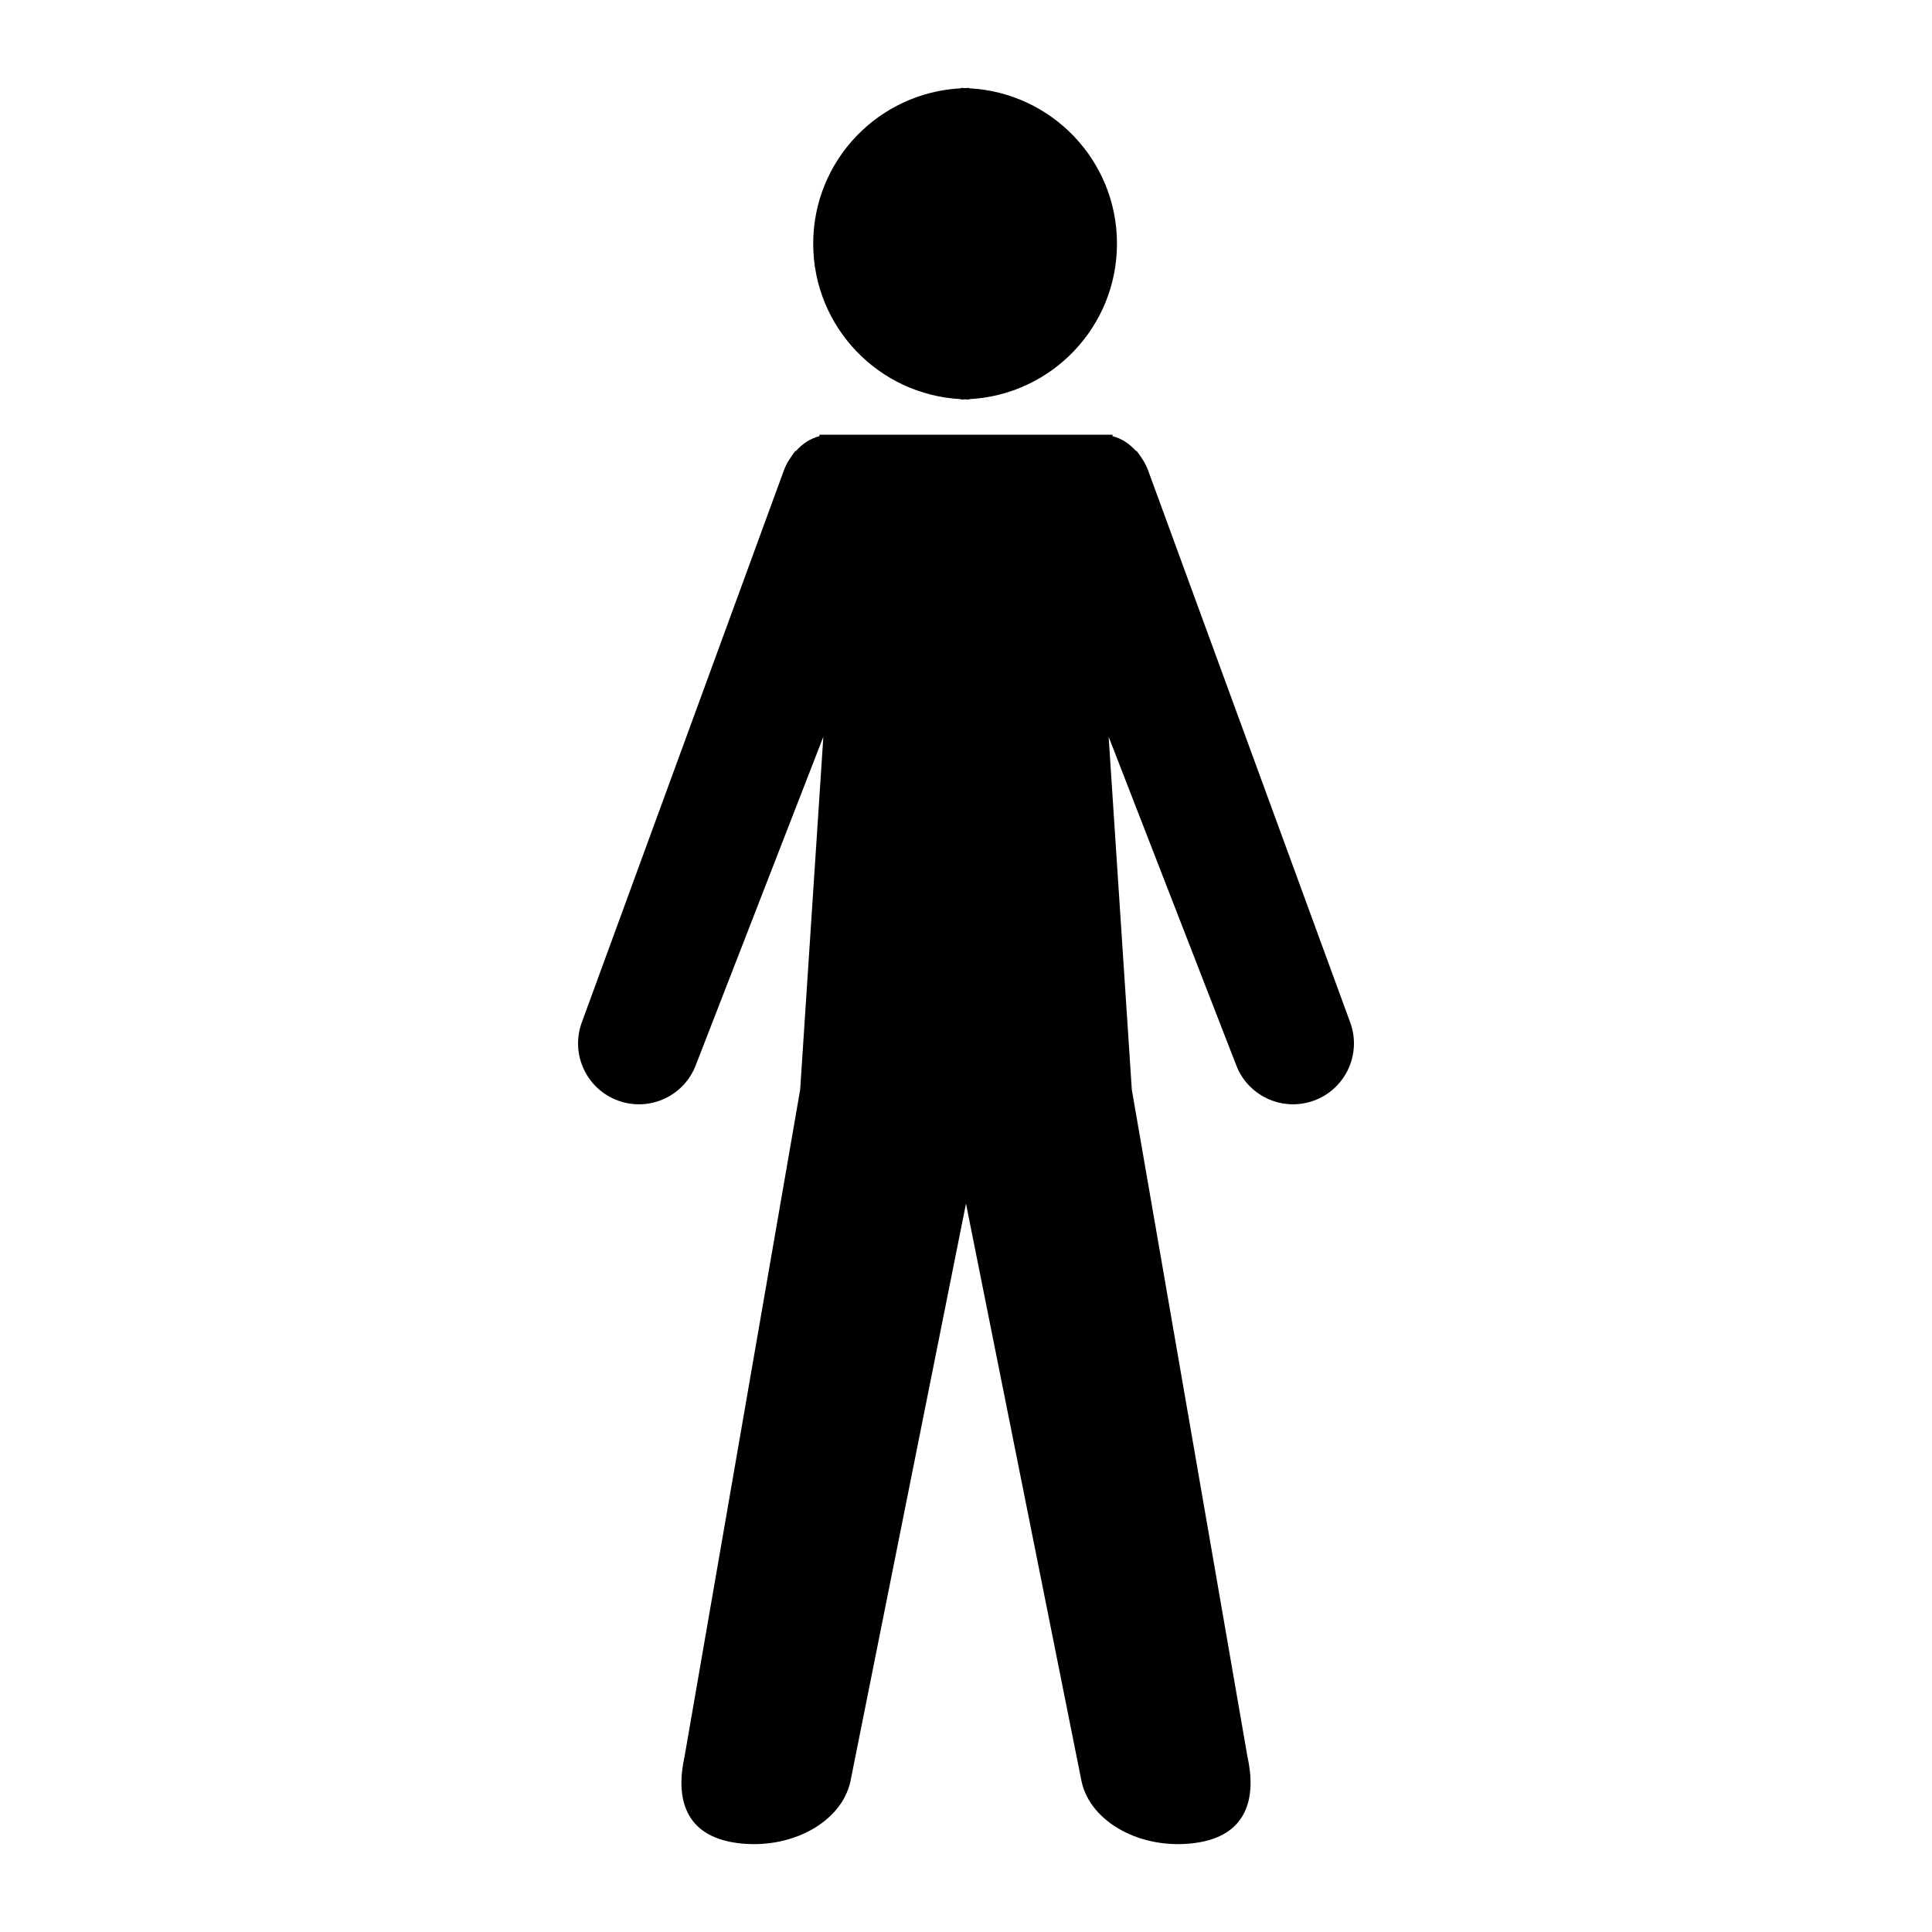 <svg xmlns="http://www.w3.org/2000/svg" xmlns:xlink="http://www.w3.org/1999/xlink" version="1.1" x="0px" y="0px" width="100.0px" height="100px" viewBox="0 0 141.732 141.732" enable-background="new 0 0 141.732 141.732" xml:space="preserve">
<g id="Capa_2">
</g>
<g id="Capa_1">
	<g>
		<path d="M70.501,29.282v0.03c0.101,0,0.198-0.013,0.298-0.015c0.1,0.002,0.197,0.015,0.298,0.015v-0.03    c6.042-0.312,10.844-5.295,10.844-11.406c0-6.114-4.802-11.088-10.844-11.399v-0.03c-0.101,0-0.198,0.013-0.298,0.015    c-0.1-0.002-0.197-0.015-0.298-0.015v0.03c-6.042,0.311-10.844,5.285-10.844,11.399C59.658,23.987,64.459,28.971,70.501,29.282z"/>
		<path d="M99.061,75.031L84.217,34.487c-0.136-0.379-0.335-0.712-0.557-1.025c-0.006-0.009-0.013-0.017-0.019-0.025    c-0.087-0.12-0.165-0.247-0.262-0.358h-0.047c-0.475-0.534-1.061-0.916-1.726-1.085l0.018-0.101h-0.26h-0.527h-0.26H61.153h-0.26    h-0.527h-0.26l0.018,0.101c-0.665,0.169-1.251,0.551-1.726,1.085h-0.047c-0.096,0.111-0.175,0.238-0.262,0.358    c-0.006,0.008-0.012,0.016-0.018,0.025c-0.222,0.312-0.421,0.646-0.557,1.025L42.671,75.031c-0.835,2.321,0.368,4.88,2.688,5.717    c2.322,0.835,4.88-0.368,5.716-2.69l9.325-24.008l-1.7,25.891l-8.48,48.912c-0.667,2.998-0.036,5.843,3.875,6.354    c3.91,0.512,7.622-1.505,8.288-4.503l8.482-42.406l8.482,42.406c0.666,2.998,4.378,5.015,8.288,4.503    c3.911-0.511,4.542-3.355,3.875-6.354L83.03,79.94l-1.7-25.891l9.326,24.008c0.836,2.322,3.395,3.525,5.716,2.69    C98.693,79.911,99.896,77.353,99.061,75.031z"/>
	</g>
</g>
</svg>